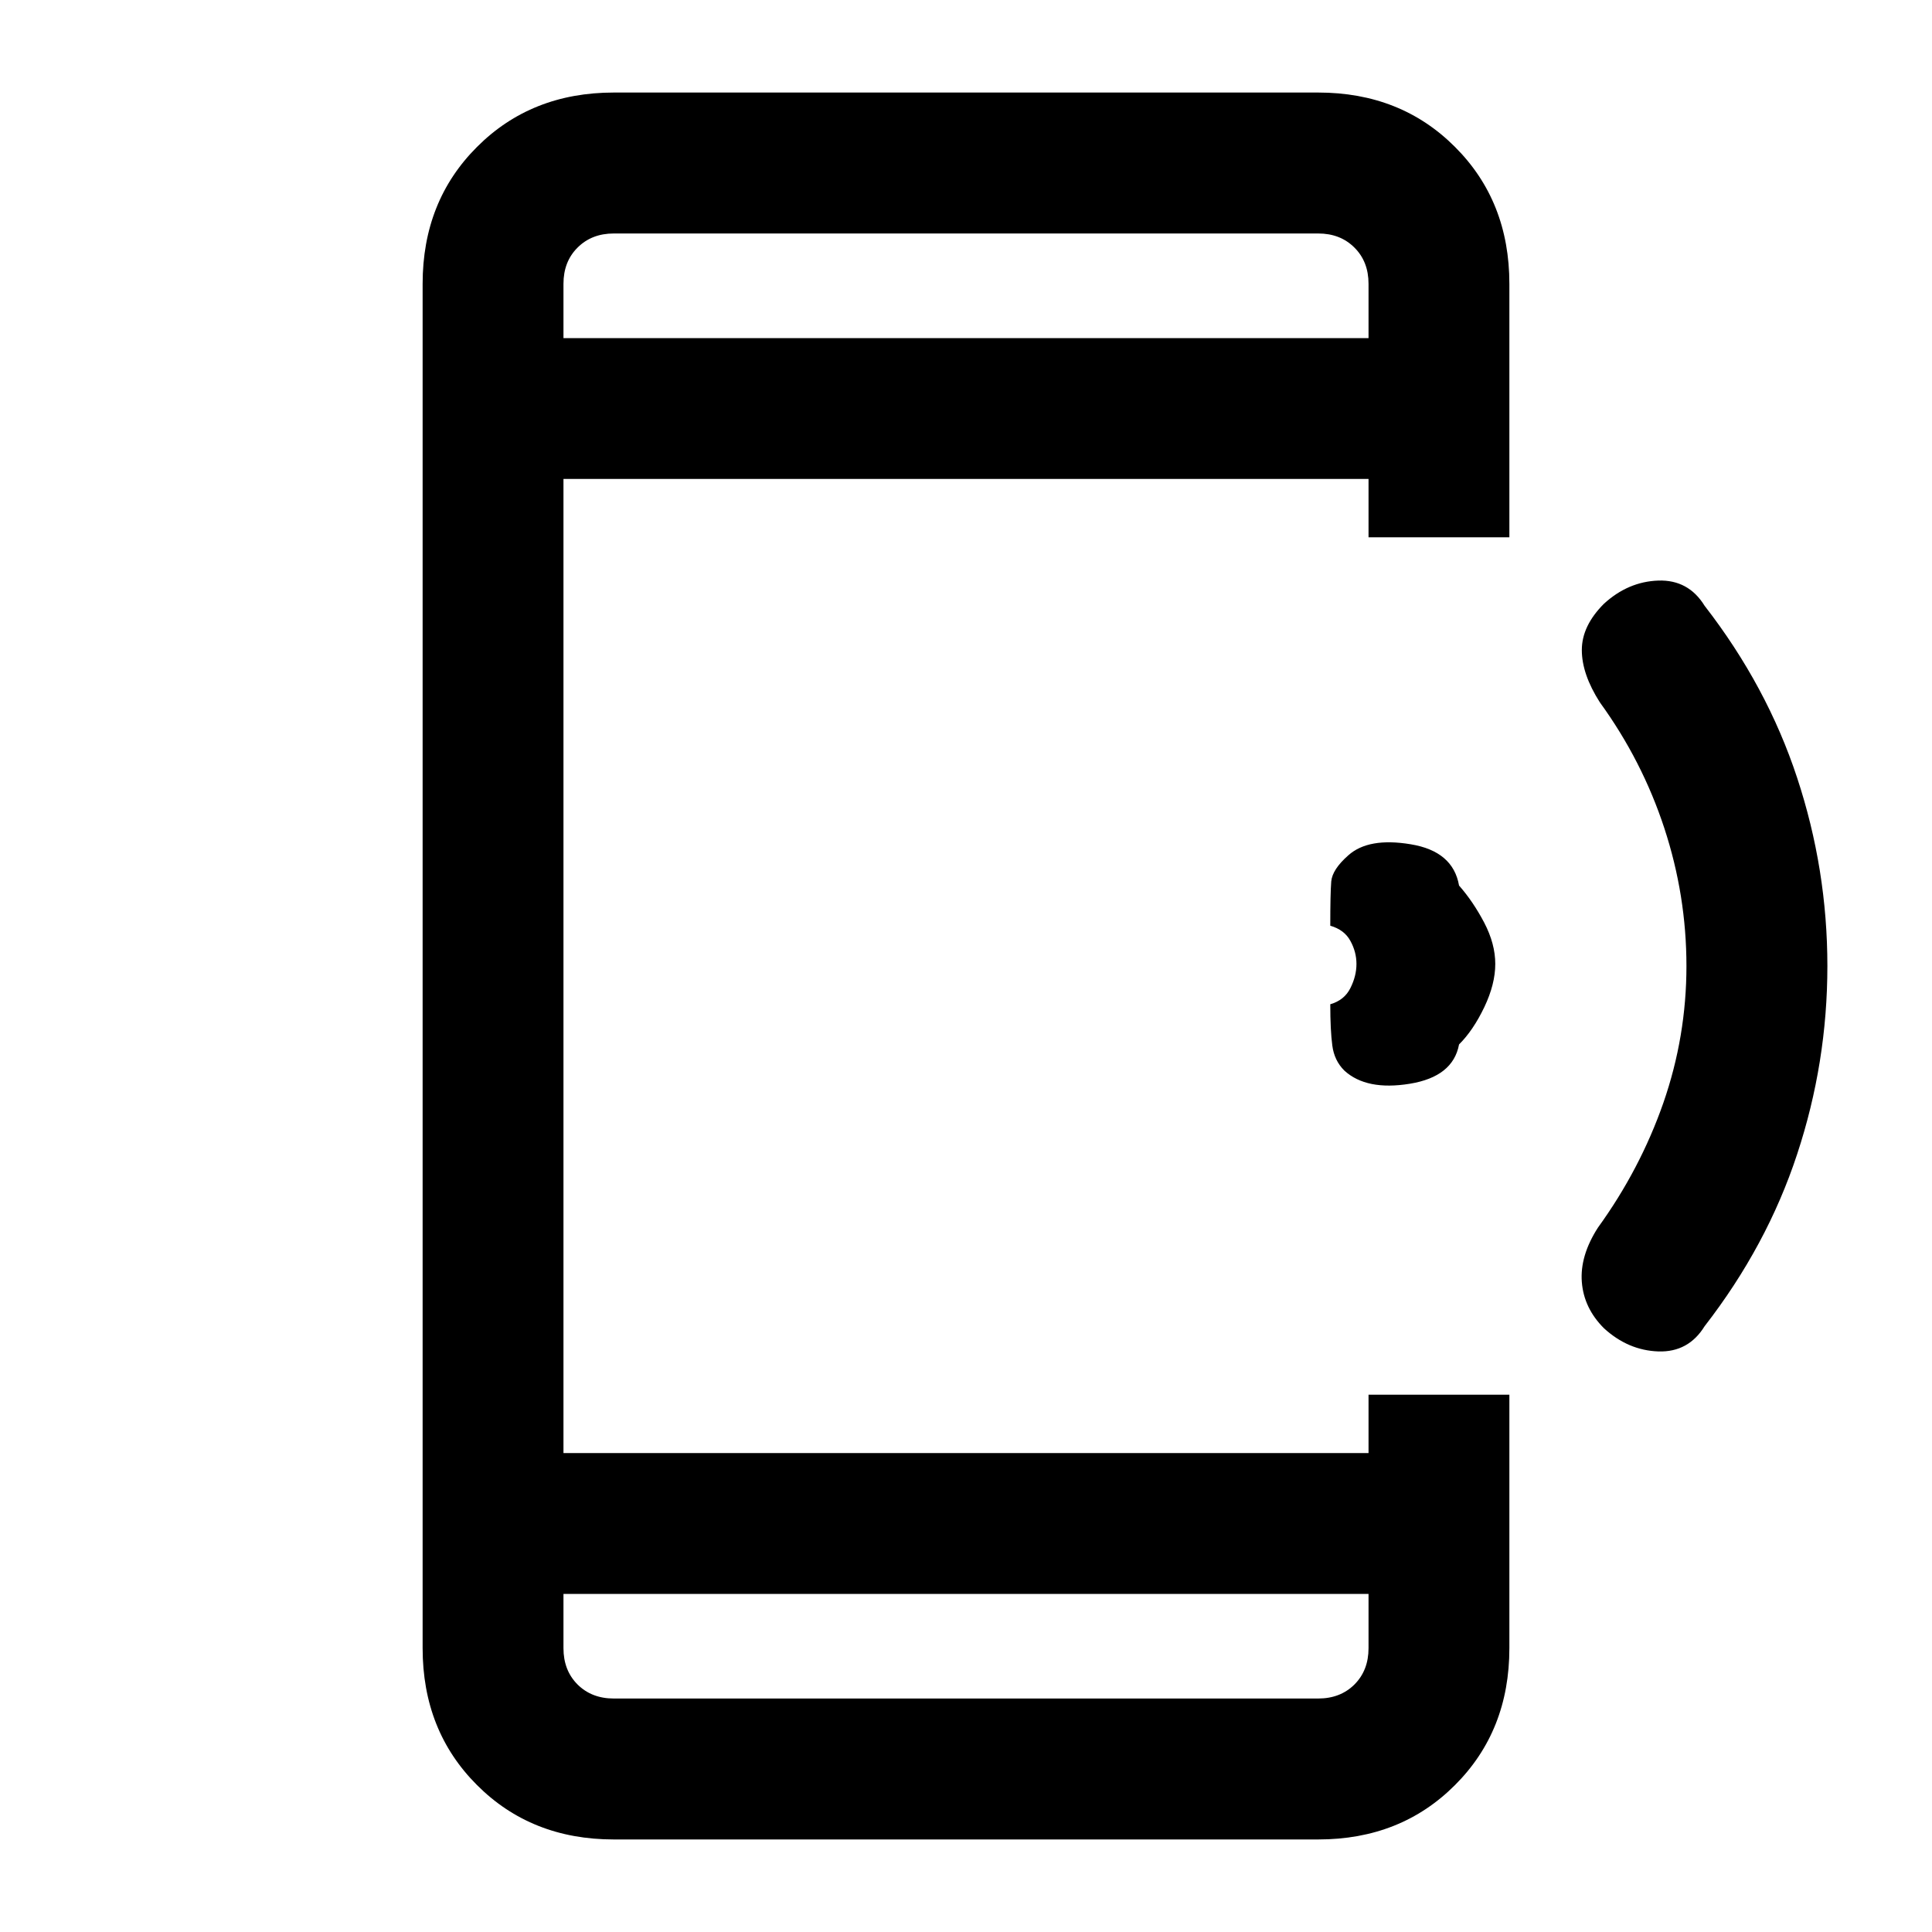 <svg xmlns="http://www.w3.org/2000/svg" height="20" width="20"><path d="M16.604 13.75Q16.396 13.542 16.375 13.271Q16.354 13 16.542 12.708Q16.979 12.104 17.219 11.417Q17.458 10.729 17.458 10Q17.458 9.271 17.229 8.573Q17 7.875 16.562 7.271Q16.375 6.979 16.375 6.729Q16.375 6.479 16.604 6.25Q16.854 6.021 17.167 6.01Q17.479 6 17.646 6.271Q18.292 7.104 18.604 8.052Q18.917 9 18.917 10Q18.917 11 18.604 11.948Q18.292 12.896 17.646 13.729Q17.479 14 17.167 13.99Q16.854 13.979 16.604 13.75ZM13.917 11.083Q13.812 10.979 13.792 10.823Q13.771 10.667 13.771 10.396Q13.917 10.354 13.979 10.229Q14.042 10.104 14.042 9.979Q14.042 9.854 13.979 9.74Q13.917 9.625 13.771 9.583Q13.771 9.25 13.781 9.125Q13.792 9 13.958 8.854Q14.167 8.667 14.604 8.74Q15.042 8.812 15.104 9.167Q15.25 9.333 15.365 9.552Q15.479 9.771 15.479 9.979Q15.479 10.188 15.365 10.427Q15.25 10.667 15.104 10.812Q15.042 11.146 14.594 11.219Q14.146 11.292 13.917 11.083ZM14.167 16.5H5.833V17.062Q5.833 17.292 5.979 17.438Q6.125 17.583 6.354 17.583H13.646Q13.875 17.583 14.021 17.438Q14.167 17.292 14.167 17.062ZM14.167 3.5V2.938Q14.167 2.708 14.021 2.563Q13.875 2.417 13.646 2.417H6.354Q6.125 2.417 5.979 2.563Q5.833 2.708 5.833 2.938V3.5ZM6.354 19.042Q5.5 19.042 4.938 18.479Q4.375 17.917 4.375 17.062V2.938Q4.375 2.083 4.938 1.521Q5.5 0.958 6.354 0.958H13.646Q14.5 0.958 15.062 1.521Q15.625 2.083 15.625 2.938V5.562H14.167V4.958H5.833V15.042H14.167V14.438H15.625V17.062Q15.625 17.917 15.062 18.479Q14.5 19.042 13.646 19.042ZM5.833 2.417Q5.833 2.417 5.833 2.563Q5.833 2.708 5.833 2.938V3.5V2.938Q5.833 2.708 5.833 2.563Q5.833 2.417 5.833 2.417ZM5.833 17.583Q5.833 17.583 5.833 17.438Q5.833 17.292 5.833 17.062V16.5V17.062Q5.833 17.292 5.833 17.438Q5.833 17.583 5.833 17.583Z"/></svg>